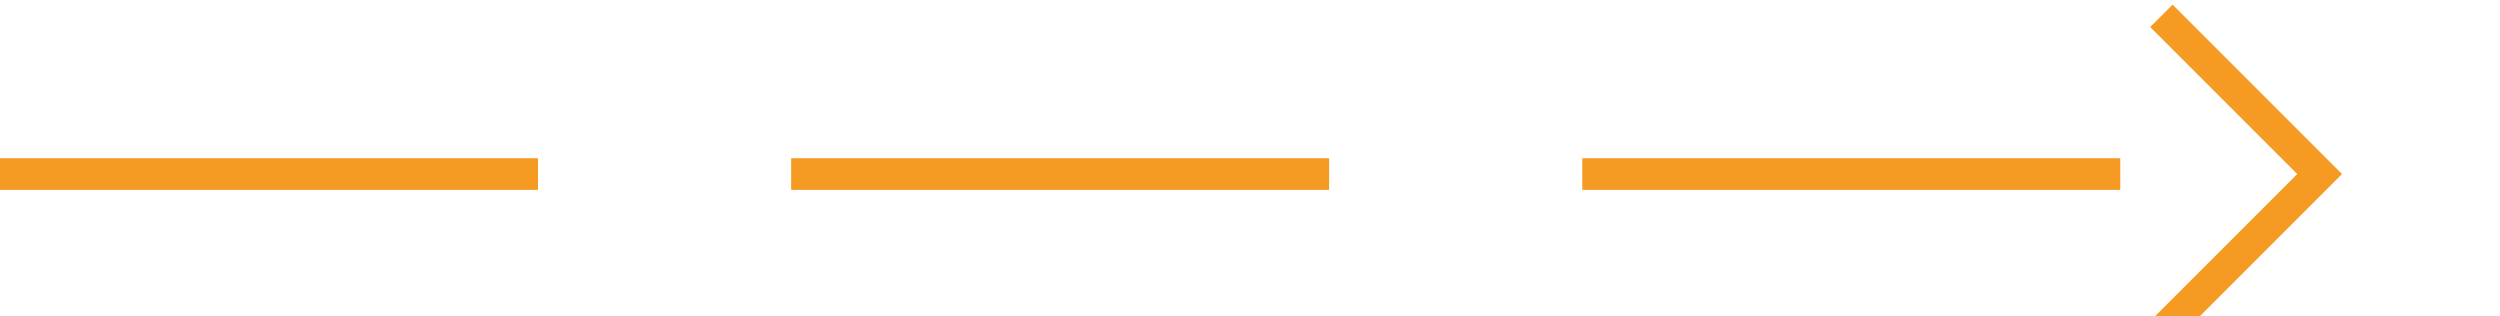 ﻿<?xml version="1.0" encoding="utf-8"?>
<svg version="1.1" xmlns:xlink="http://www.w3.org/1999/xlink" width="79px" height="10px" preserveAspectRatio="xMinYMid meet" viewBox="2986 1219  79 8" xmlns="http://www.w3.org/2000/svg">
  <path d="M 2986 1223.5  L 3059 1223.5  " stroke-width="1" stroke-dasharray="17,8" stroke="#f59a23" fill="none" />
  <path d="M 3053.946 1218.854  L 3058.593 1223.5  L 3053.946 1228.146  L 3054.654 1228.854  L 3059.654 1223.854  L 3060.007 1223.5  L 3059.654 1223.146  L 3054.654 1218.146  L 3053.946 1218.854  Z " fill-rule="nonzero" fill="#f59a23" stroke="none" />
</svg>
